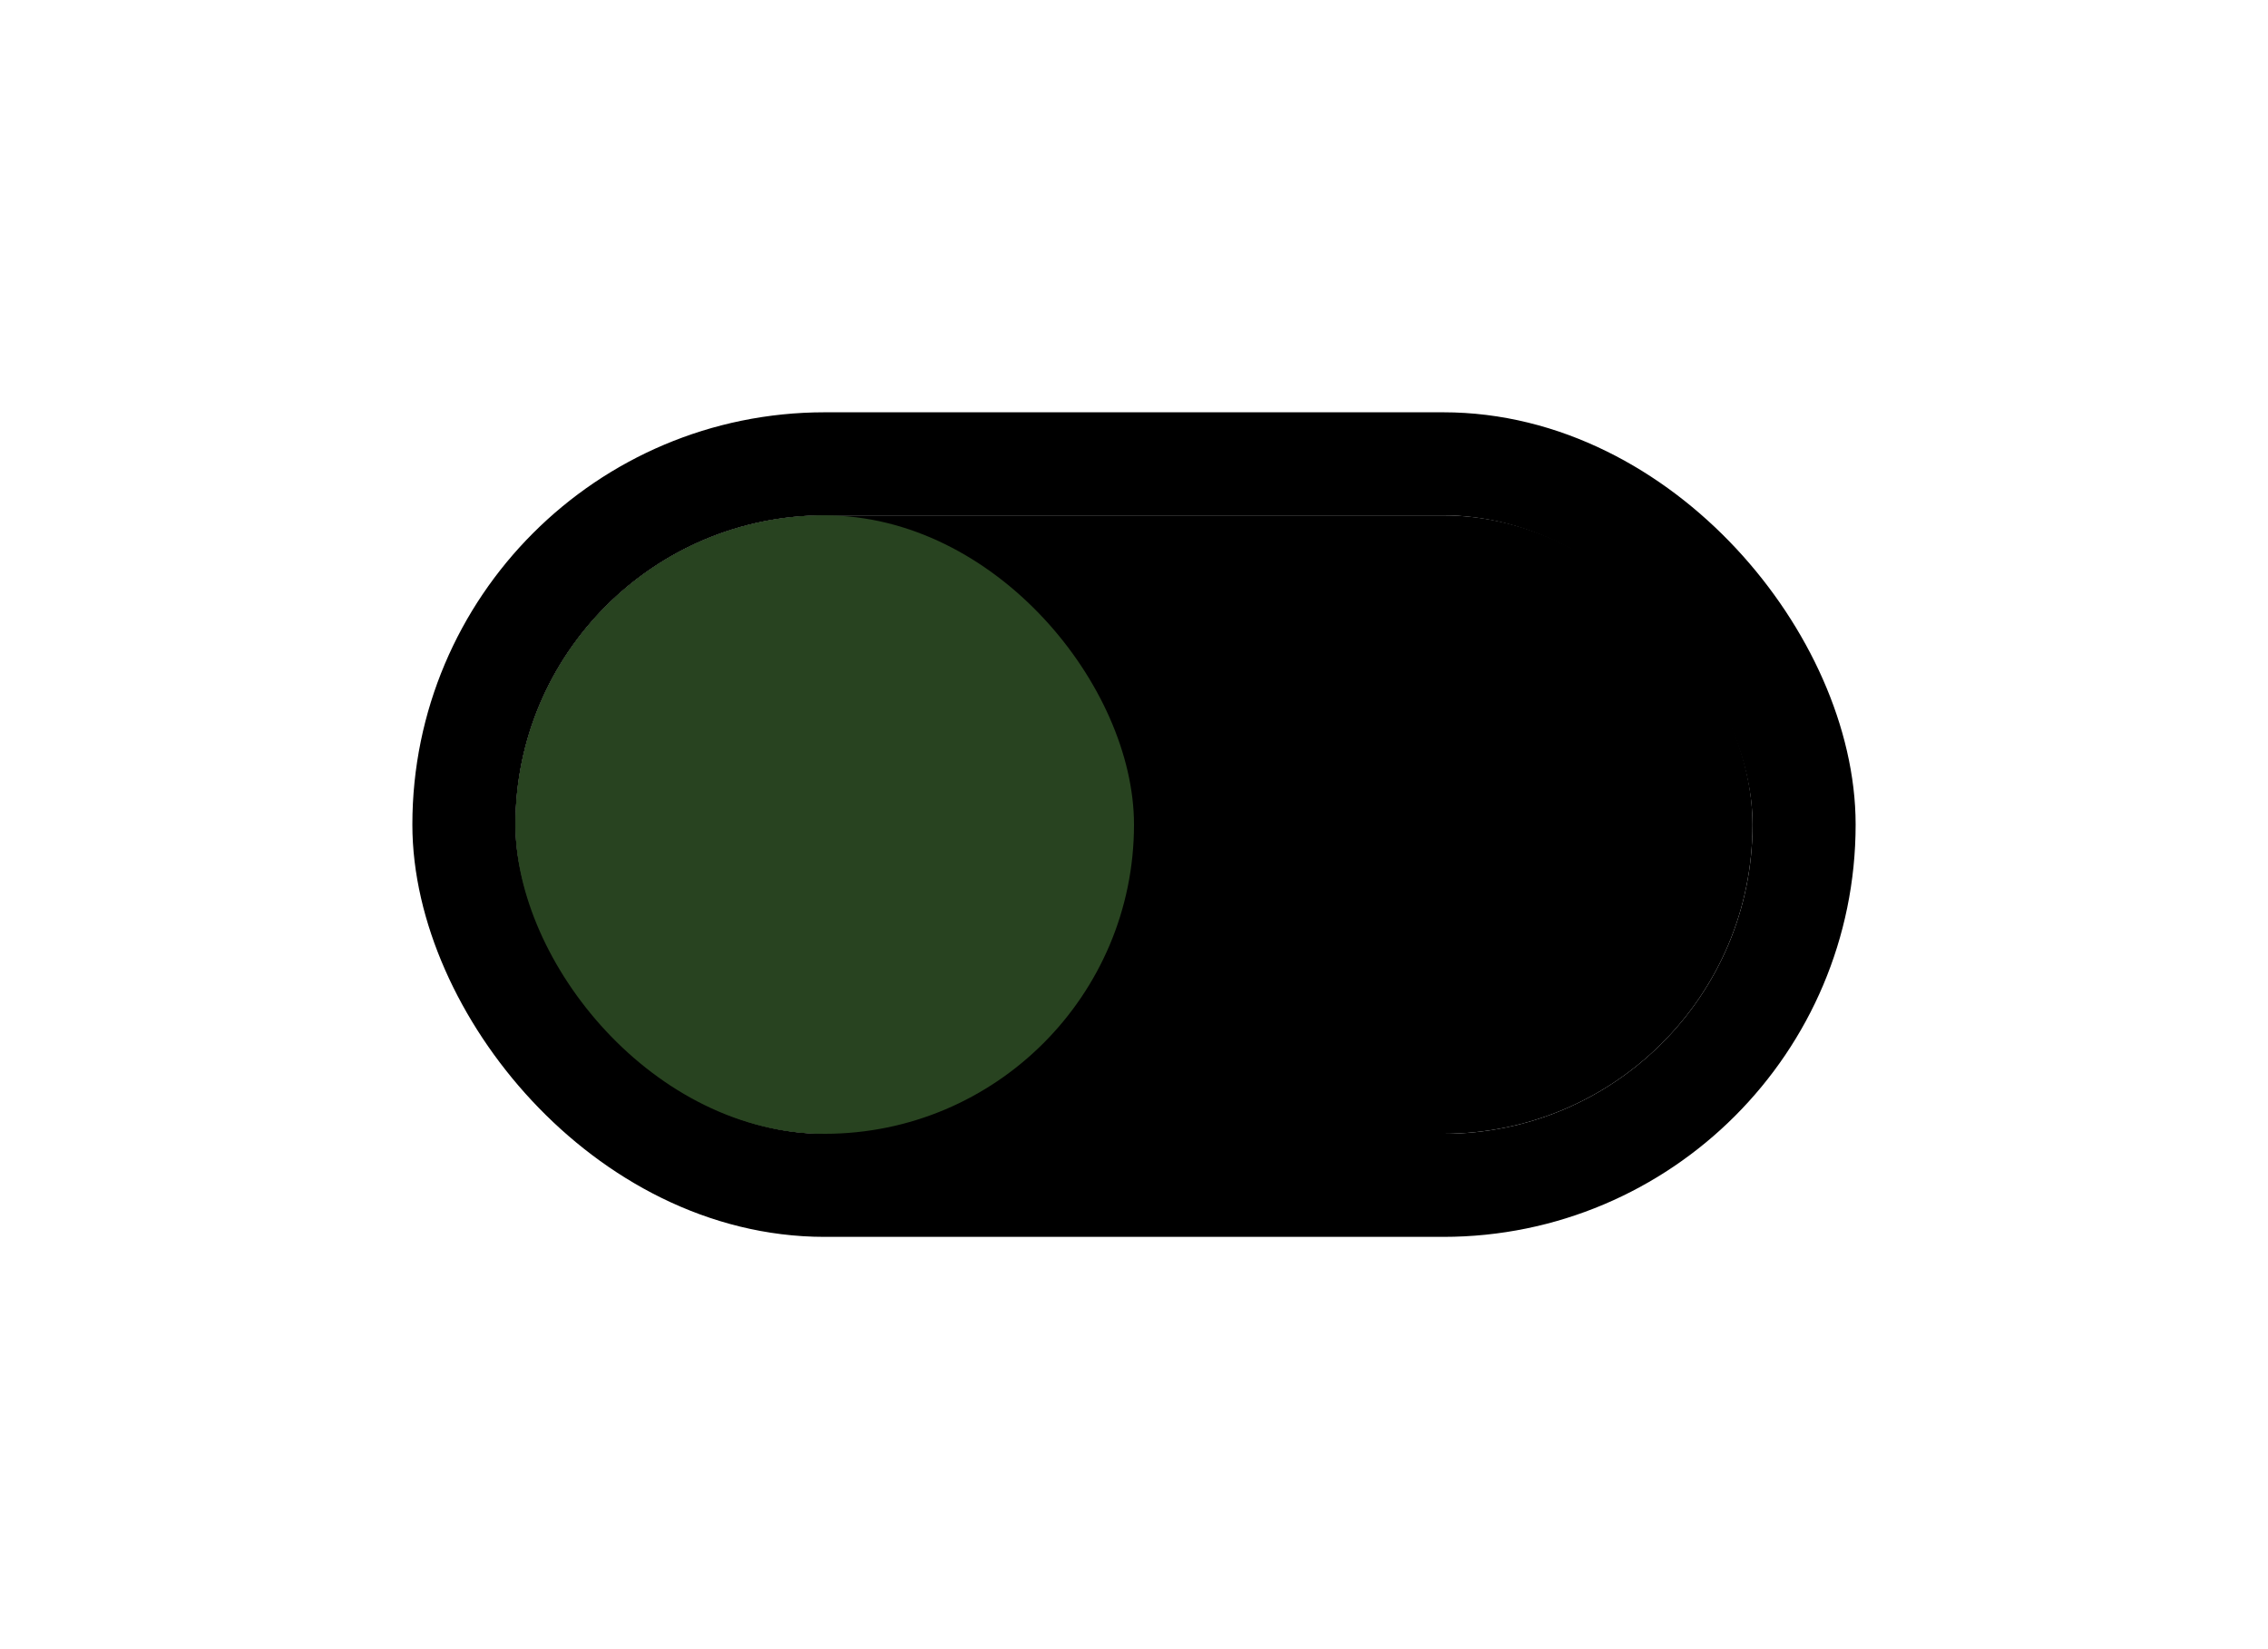 <svg width="44" height="32" viewBox="0 0 44 32" fill="none" xmlns="http://www.w3.org/2000/svg">
<g filter="url(#filter0_d_8318_8494)">
<rect x="10" y="8" width="24" height="12" rx="6" fill="black"/>
<rect x="9" y="7" width="26" height="14" rx="7" stroke="black" stroke-width="2"/>
<rect x="10" y="8" width="12" height="12" rx="6" fill="#284320"/>
</g>
<defs>
<filter id="filter0_d_8318_8494" x="0" y="0" width="44" height="32" filterUnits="userSpaceOnUse" color-interpolation-filters="sRGB">
<feFlood flood-opacity="0" result="BackgroundImageFix"/>
<feColorMatrix in="SourceAlpha" type="matrix" values="0 0 0 0 0 0 0 0 0 0 0 0 0 0 0 0 0 0 127 0" result="hardAlpha"/>
<feOffset dy="2"/>
<feGaussianBlur stdDeviation="4"/>
<feColorMatrix type="matrix" values="0 0 0 0 0 0 0 0 0 0 0 0 0 0 0 0 0 0 0.16 0"/>
<feBlend mode="normal" in2="BackgroundImageFix" result="effect1_dropShadow_8318_8494"/>
<feBlend mode="normal" in="SourceGraphic" in2="effect1_dropShadow_8318_8494" result="shape"/>
</filter>
</defs>
</svg>
